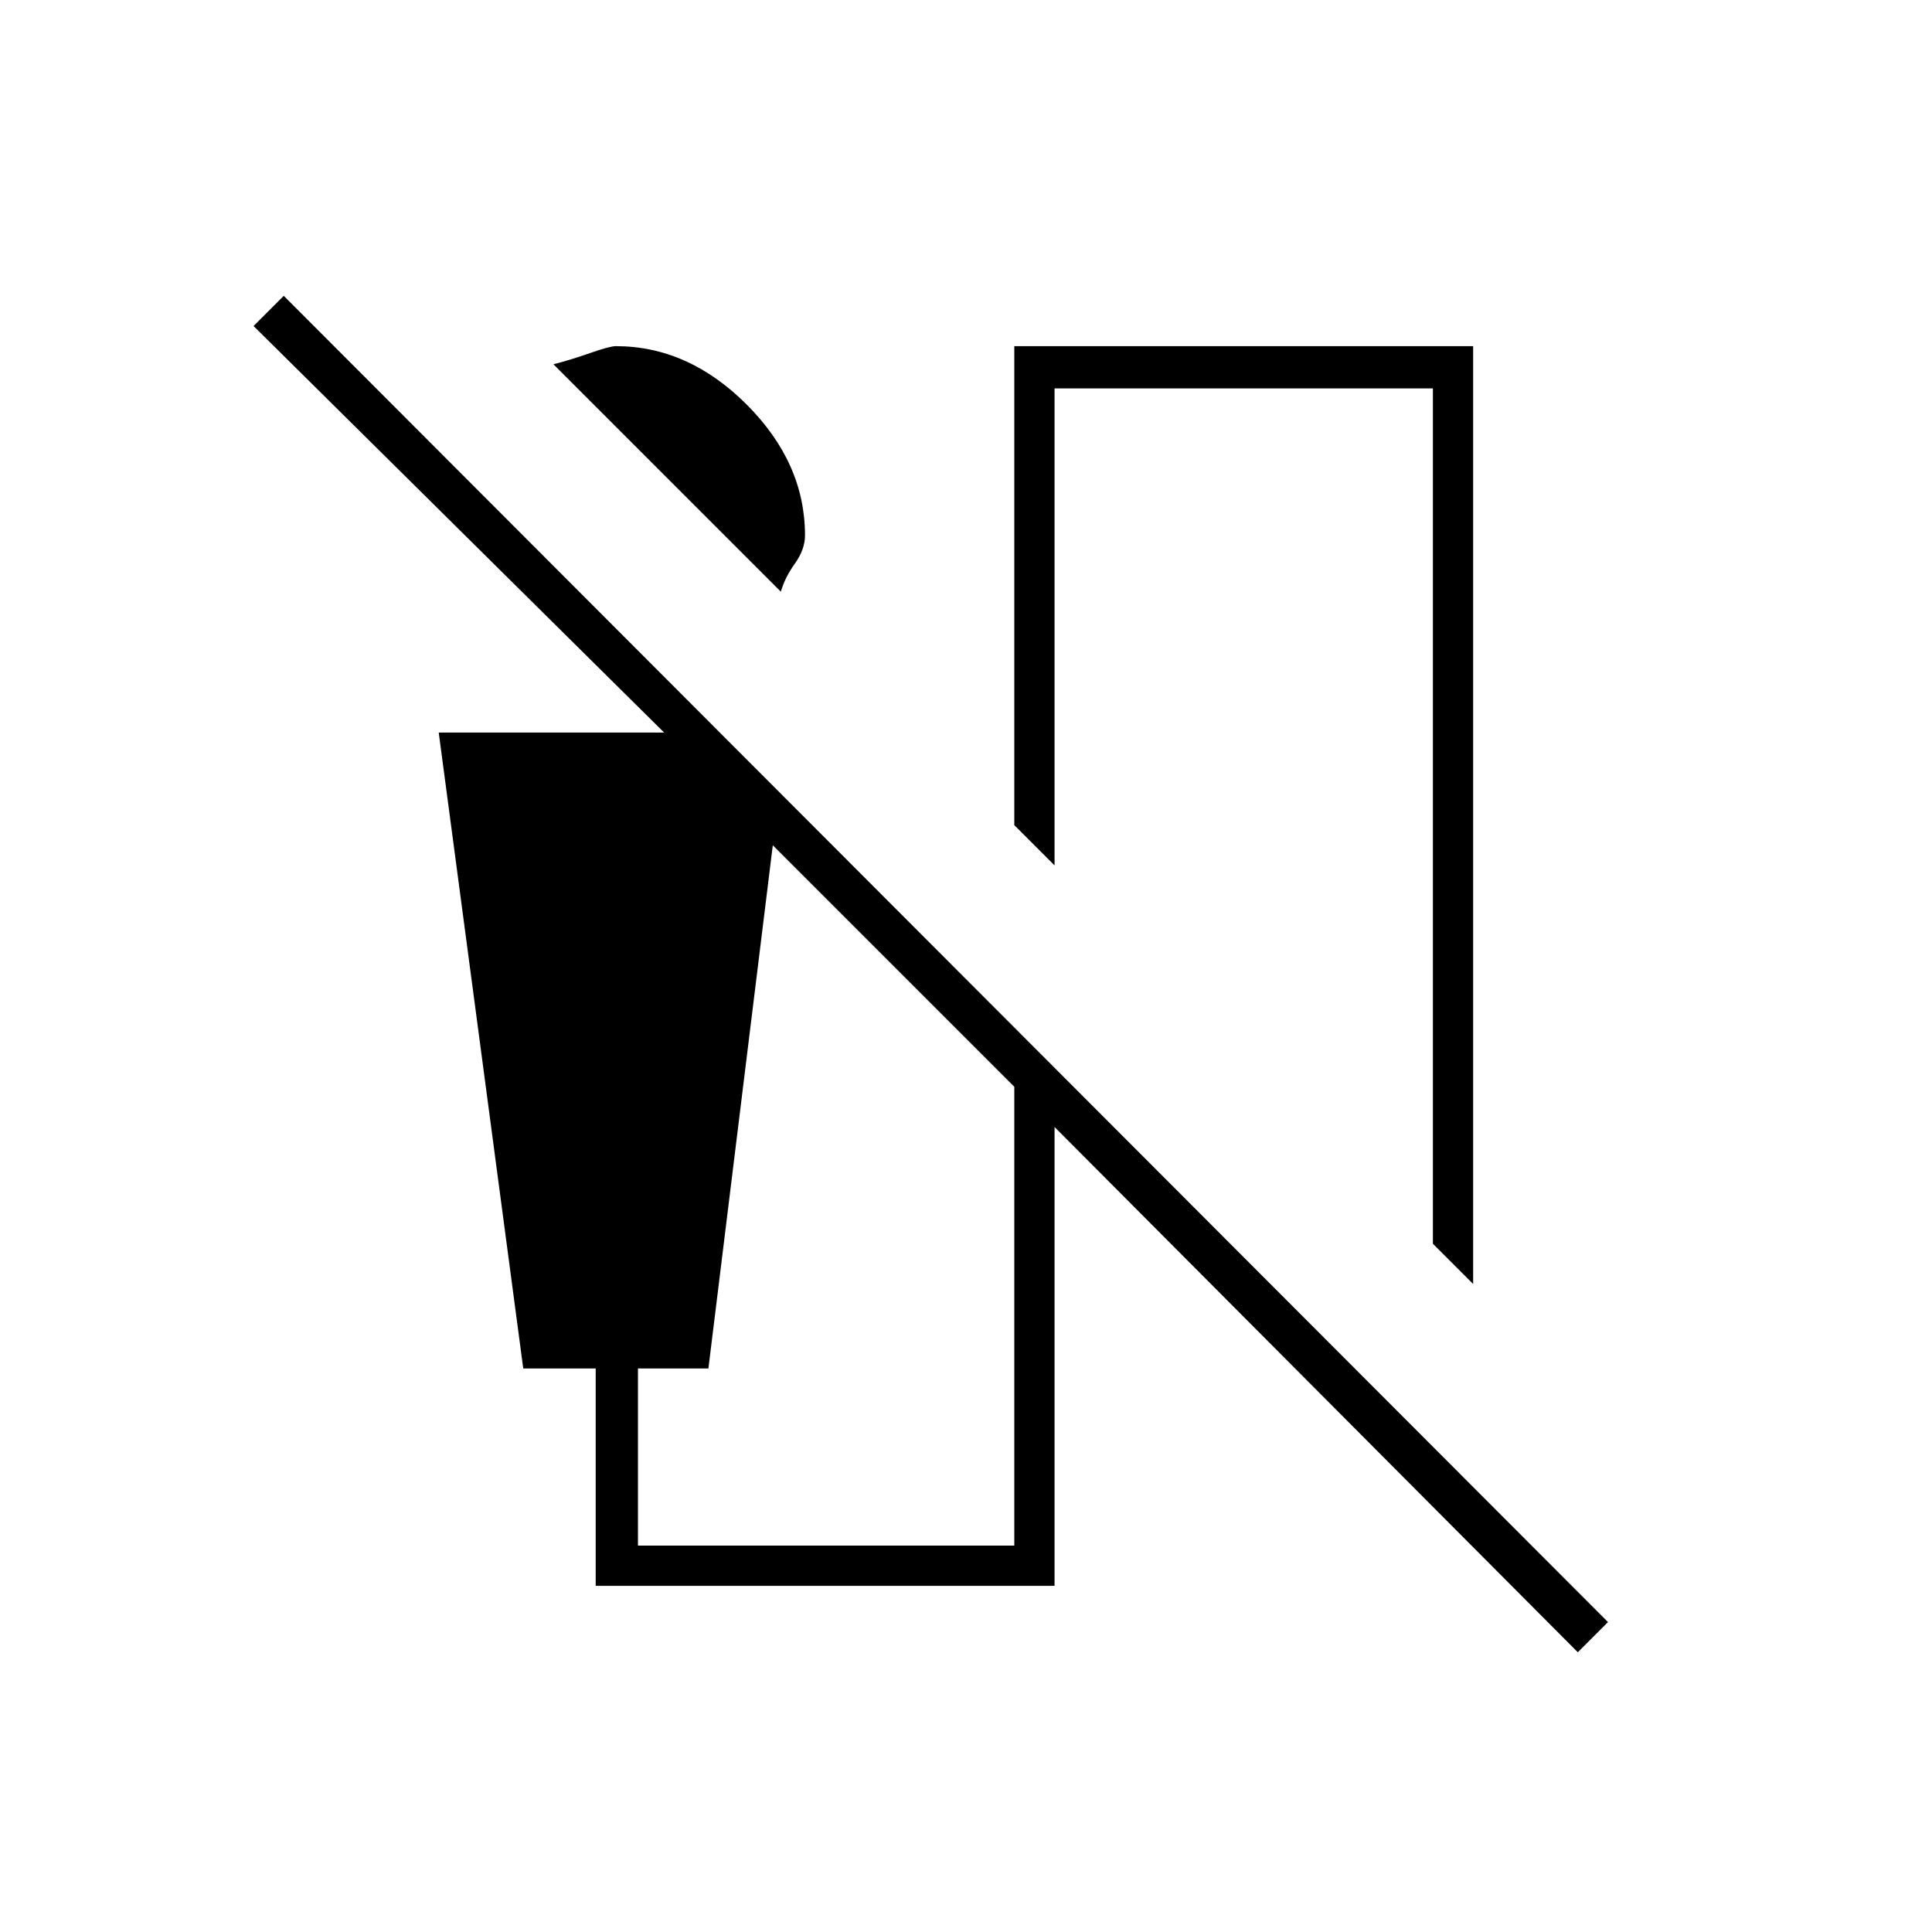 <svg xmlns="http://www.w3.org/2000/svg" height="20" viewBox="0 -960 960 960" width="20"><path d="M388-666 275-779q8-2 18-5.5t13-3.5q36 0 65 29t29 65q0 7-5 14t-7 14Zm344 344-20-20v-425H524v237l-20-20v-238h228v466ZM296-172v-108h-36l-42-316h112L126-798l15-15 658 659-15 15-260-261v228H296Zm208-20v-228L384-540l-32 260h-35v88h187Z"/></svg>